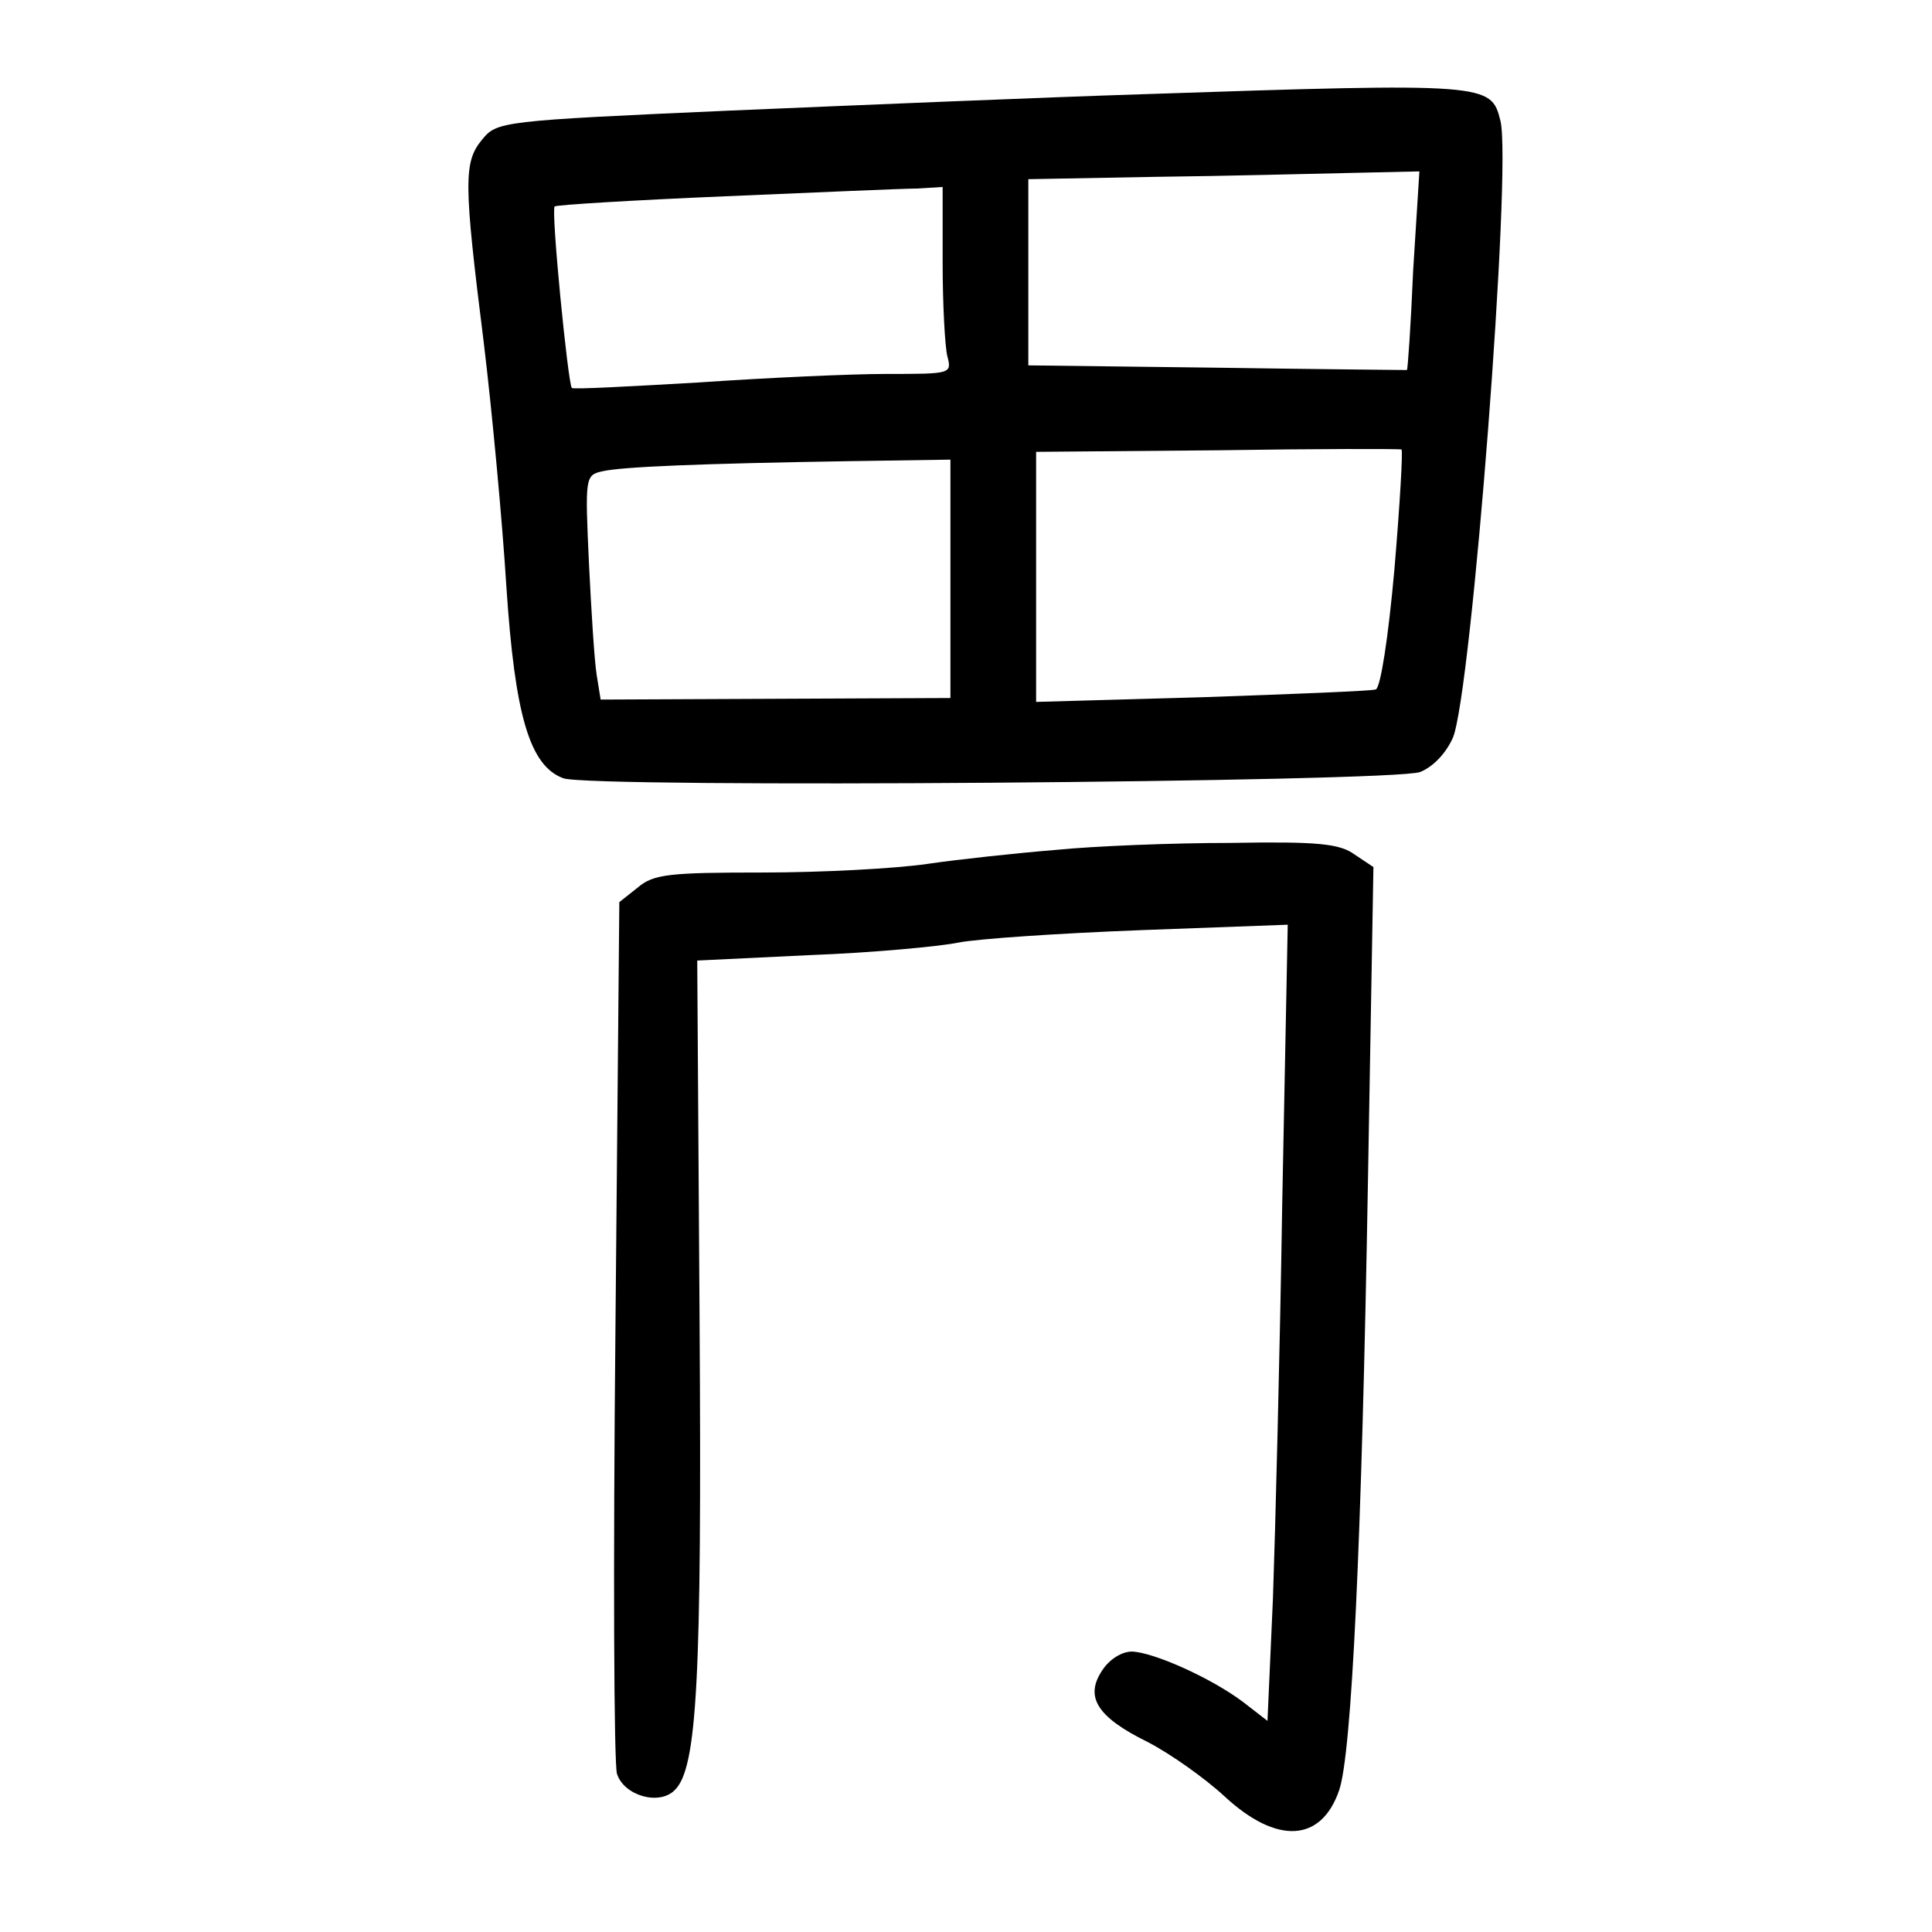 <?xml version="1.0" standalone="no"?>
<!DOCTYPE svg PUBLIC "-//W3C//DTD SVG 20010904//EN"
 "http://www.w3.org/TR/2001/REC-SVG-20010904/DTD/svg10.dtd">
<svg version="1.0" xmlns="http://www.w3.org/2000/svg"
 width="248pt" height="248pt" viewBox="0 0 248 248"
 preserveAspectRatio="xMidYMid meet">
<g transform="translate(0,248) scale(0.1,-0.1)"
fill="#000000" stroke="none">
<path d="M1465 2359 c-126 -4 -364 -14 -529 -21 -293 -13 -298 -14 -317 -37
-24 -29 -24 -54 2 -261 11 -91 24 -232 29 -313 11 -166 30 -230 73 -246 35
-13 1064 -5 1100 8 17 7 33 24 42 44 24 58 76 732 61 792 -12 48 -15 49 -461
34z m349 -226 c-3 -71 -7 -128 -8 -128 0 0 -110 1 -243 3 l-243 3 0 119 0 120
163 3 c89 1 202 4 250 5 l89 2 -8 -127z m-604 10 c0 -54 3 -108 6 -120 6 -23
5 -23 -78 -23 -46 0 -155 -5 -242 -11 -87 -5 -160 -9 -162 -7 -5 6 -27 229
-22 233 2 2 100 8 218 13 118 5 230 10 248 10 l32 2 0 -97z m580 -393 c-8 -90
-18 -153 -24 -155 -6 -2 -107 -6 -223 -10 l-213 -6 0 160 0 161 233 2 c127 2
234 2 236 1 2 -1 -2 -70 -9 -153z m-570 -13 l0 -153 -225 -1 -224 -1 -5 31
c-3 18 -7 83 -10 144 -5 110 -5 113 17 118 26 6 130 10 315 13 l132 2 0 -153z"/>
<path d="M1355 1389 c-49 -4 -124 -12 -165 -18 -41 -6 -136 -11 -211 -11 -119
0 -140 -2 -160 -19 l-24 -19 -5 -549 c-3 -301 -2 -558 2 -570 9 -28 54 -41 74
-21 29 28 35 141 32 604 l-3 461 145 7 c80 3 165 11 190 16 25 5 130 12 234
16 l189 7 -7 -354 c-3 -195 -9 -425 -12 -511 l-7 -157 -31 24 c-41 31 -115 64
-143 65 -13 0 -29 -10 -38 -24 -23 -34 -7 -60 58 -92 29 -15 73 -46 99 -70 67
-62 124 -59 147 8 16 46 29 315 37 784 l7 401 -24 16 c-19 14 -47 17 -159 15
-74 0 -175 -4 -225 -9z"/>
</g>
</svg>
